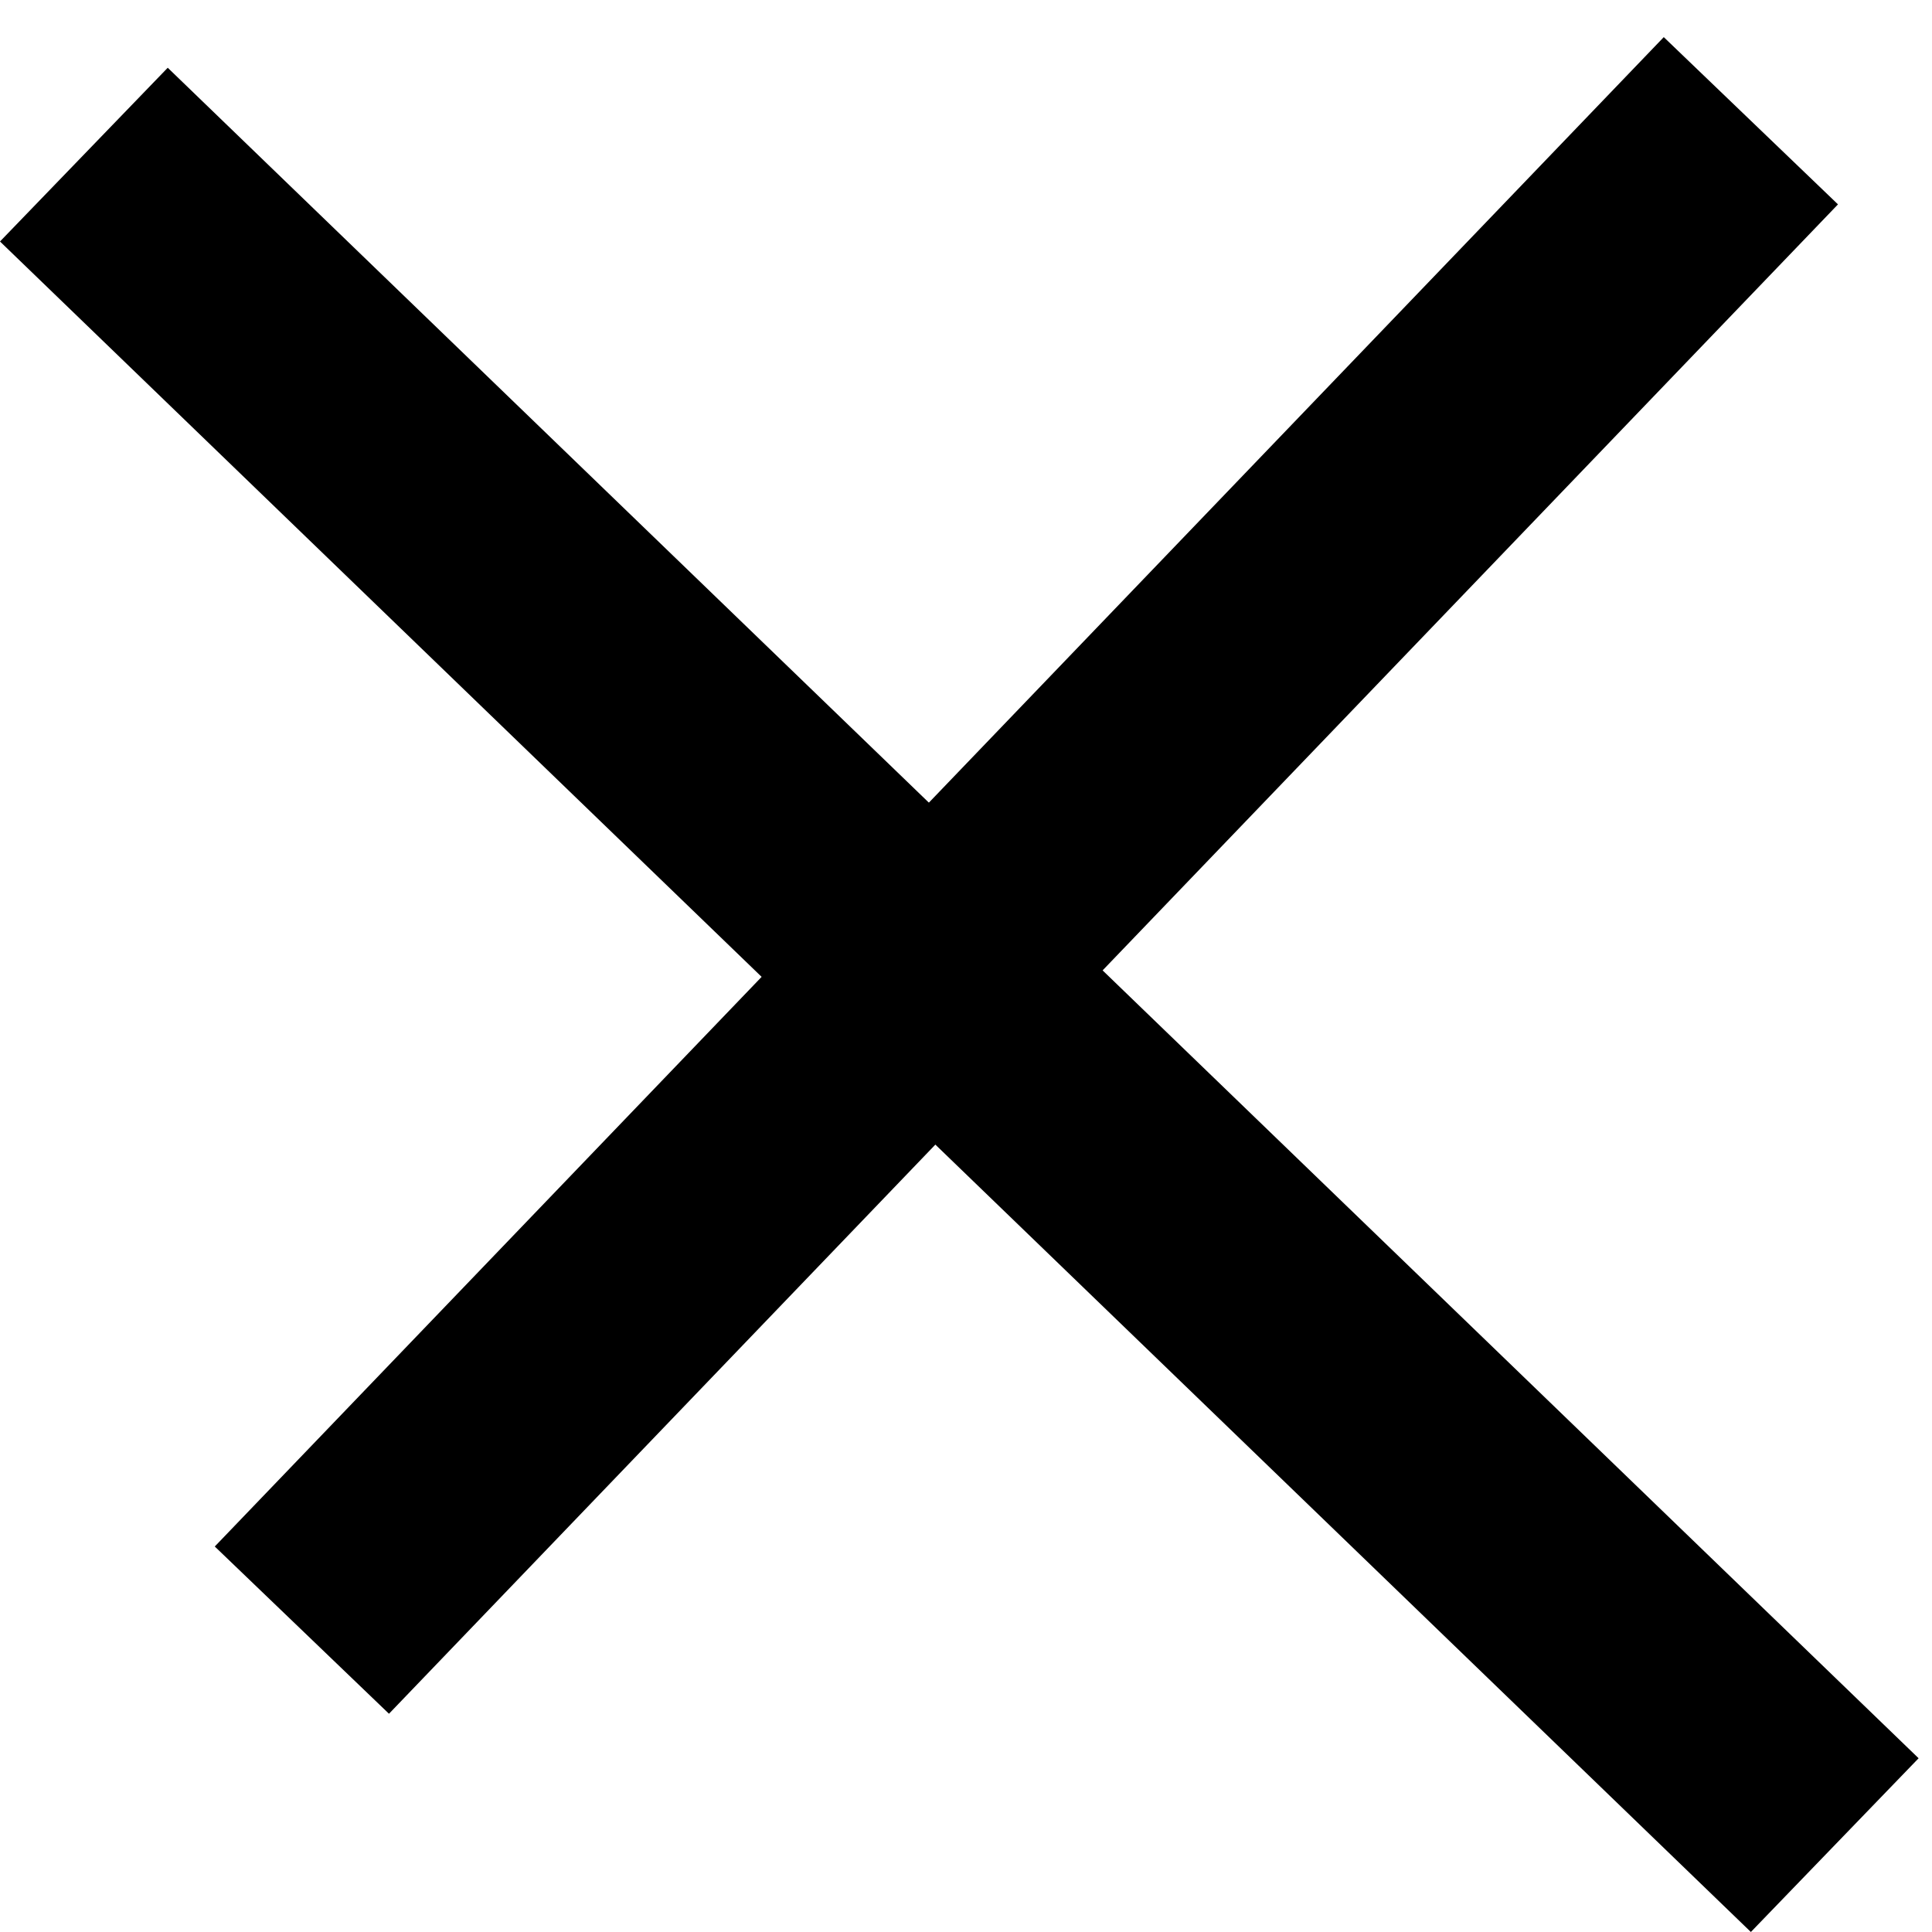 <svg width="32" height="32" viewBox="0 0 32 32" fill="none" xmlns="http://www.w3.org/2000/svg">
<path d="M29 2L5 27" stroke="black" stroke-width="4"/>
<line x1="1.389" y1="2.561" x2="30.389" y2="30.561" stroke="black" stroke-width="4"/>
</svg>

